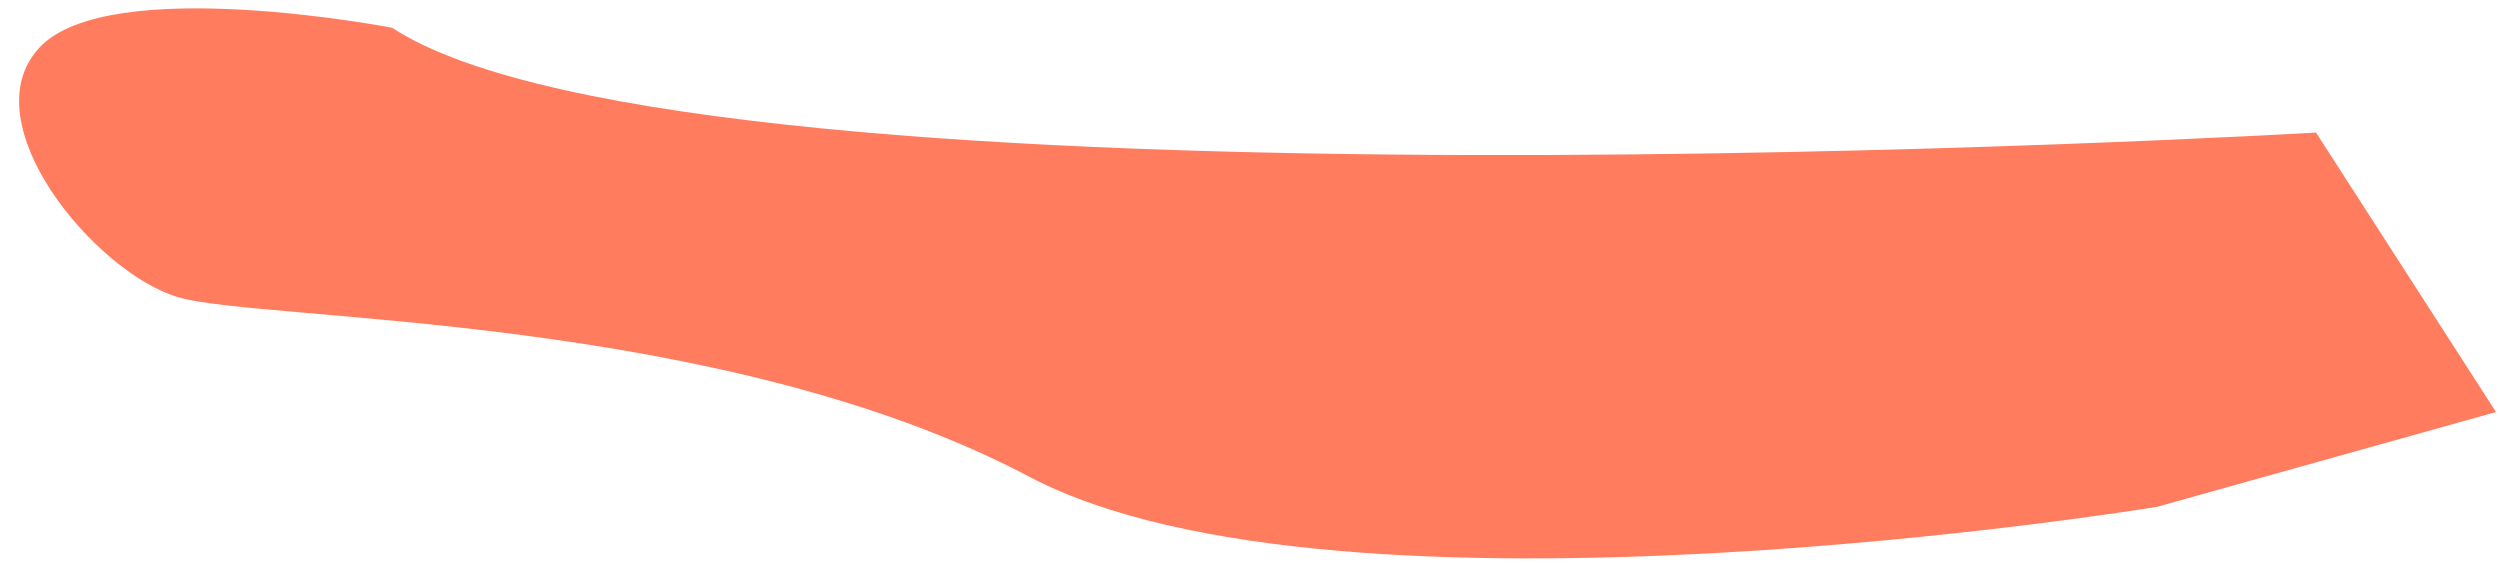 <?xml version="1.0" encoding="UTF-8" standalone="no"?><svg width='79' height='18' viewBox='0 0 79 18' fill='none' xmlns='http://www.w3.org/2000/svg'>
<path d='M73.186 4.189C73.186 4.189 22.014 7.185 12.393 0.878C12.393 0.878 3.429 -0.857 1.241 1.509C-0.947 3.874 2.992 8.6 5.617 9.388C8.243 10.177 22.677 9.866 32.516 15.06C42.355 20.254 68.16 16.016 68.16 16.016L78.874 13.02L73.186 4.189Z' fill='#FF7C5E'/>
</svg>
